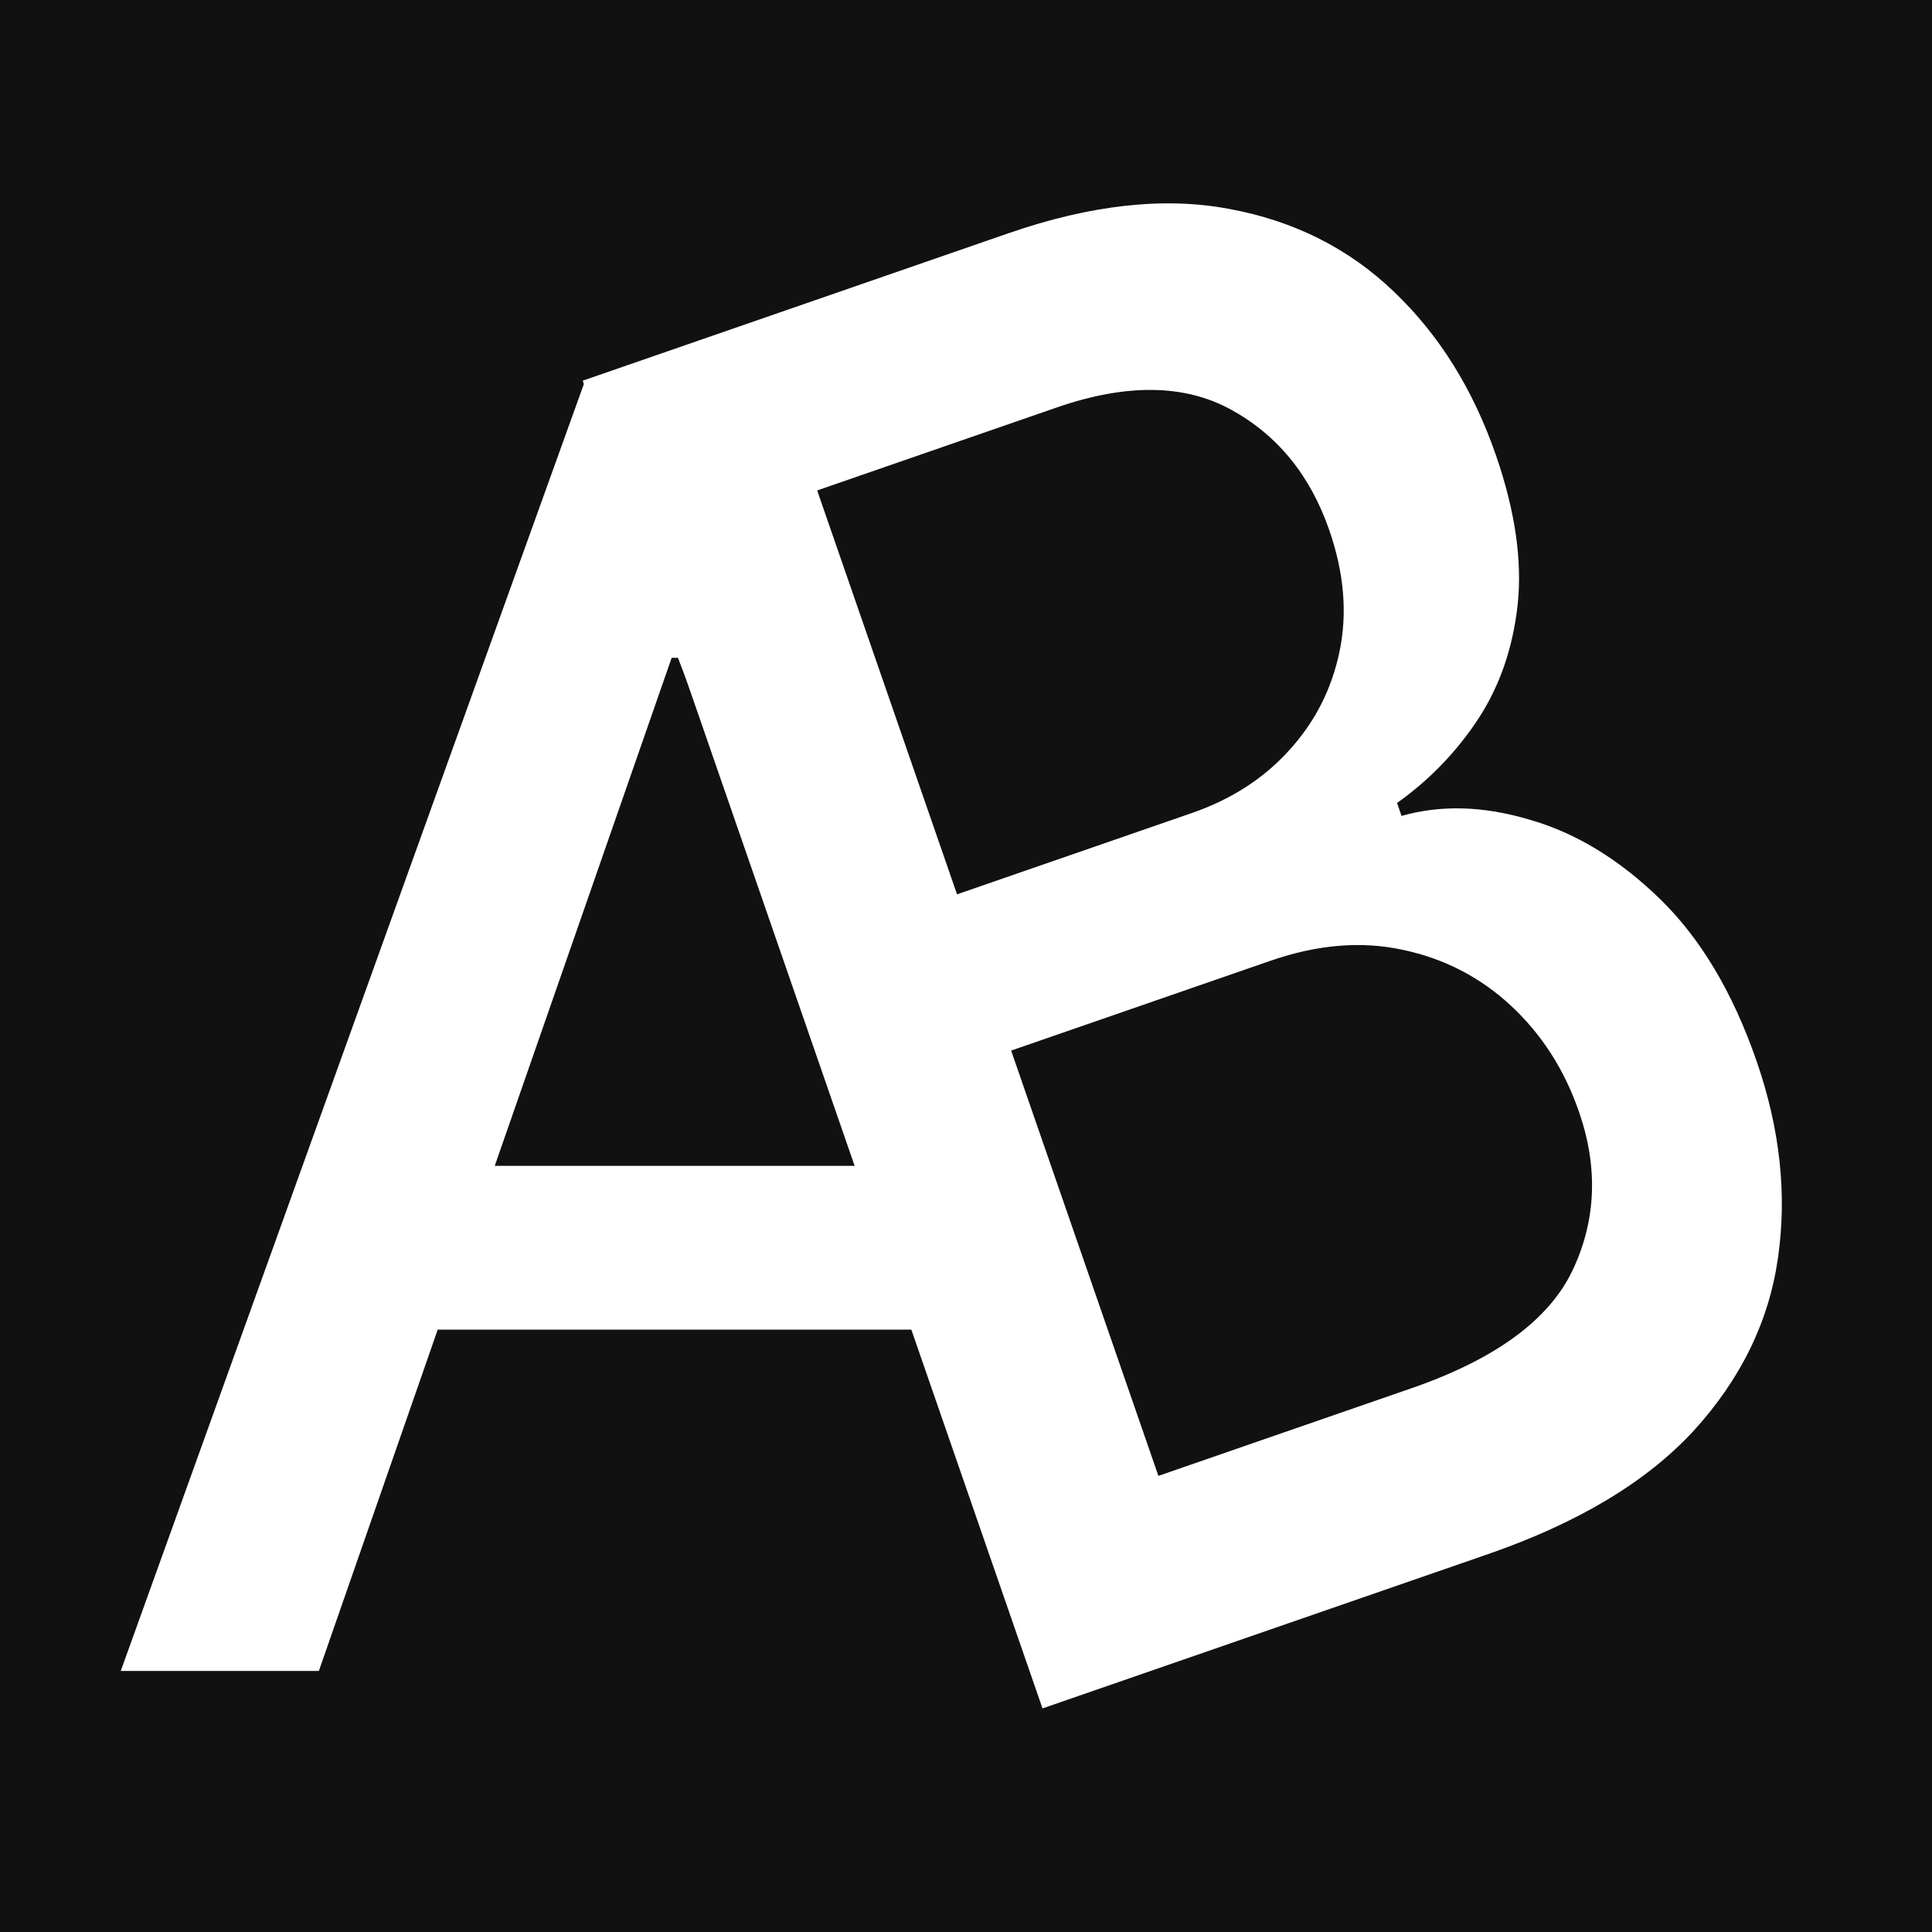 <svg width="512" height="512" viewBox="0 0 512 512" fill="none" xmlns="http://www.w3.org/2000/svg">
<rect width="512" height="512" fill="#111111"/>
<path d="M276.274 452.746L154.43 100.882L267.245 61.816C289.106 54.246 308.635 52.101 325.831 55.382C342.987 58.549 357.544 65.886 369.503 77.395C381.422 88.788 390.396 103.19 396.425 120.6C401.502 135.261 403.429 148.448 402.206 160.159C400.943 171.756 397.402 181.962 391.582 190.775C385.823 199.44 378.706 206.779 370.231 212.792L371.421 216.228C381.848 213.259 393.135 213.583 405.281 217.202C417.489 220.671 429.003 227.652 439.823 238.143C450.644 248.635 459.207 262.986 465.513 281.198C471.741 299.181 473.623 316.615 471.16 333.503C468.757 350.24 461.333 365.446 448.885 379.121C436.398 392.68 418.221 403.593 394.354 411.857L276.274 452.746ZM306.988 391.122L374.076 367.891C396.338 360.182 410.577 349.735 416.793 336.551C423.009 323.367 423.558 309.387 418.442 294.612C414.595 283.501 408.608 274.158 400.481 266.582C392.355 259.006 382.777 254.049 371.748 251.711C360.819 249.338 349.137 250.305 336.702 254.611L267.96 278.415L306.988 391.122ZM253.622 237.009L315.896 215.445C326.325 211.833 334.908 206.296 341.645 198.832C348.482 191.334 352.929 182.61 354.987 172.662C357.106 162.564 356.202 151.846 352.275 140.506C347.238 125.96 338.552 115.307 326.216 108.547C313.88 101.787 298.486 101.602 280.034 107.991L216.557 129.972L253.622 237.009Z" fill="white"/>
<path d="M84.5 442.82H32L155.008 101.002L206.817 103.32L317.817 428.32L282.856 442.82L179.662 174.32H178L84.5 442.82ZM95.924 308.963H273.509V352.358H95.924V308.963Z" fill="white"/>
</svg>
